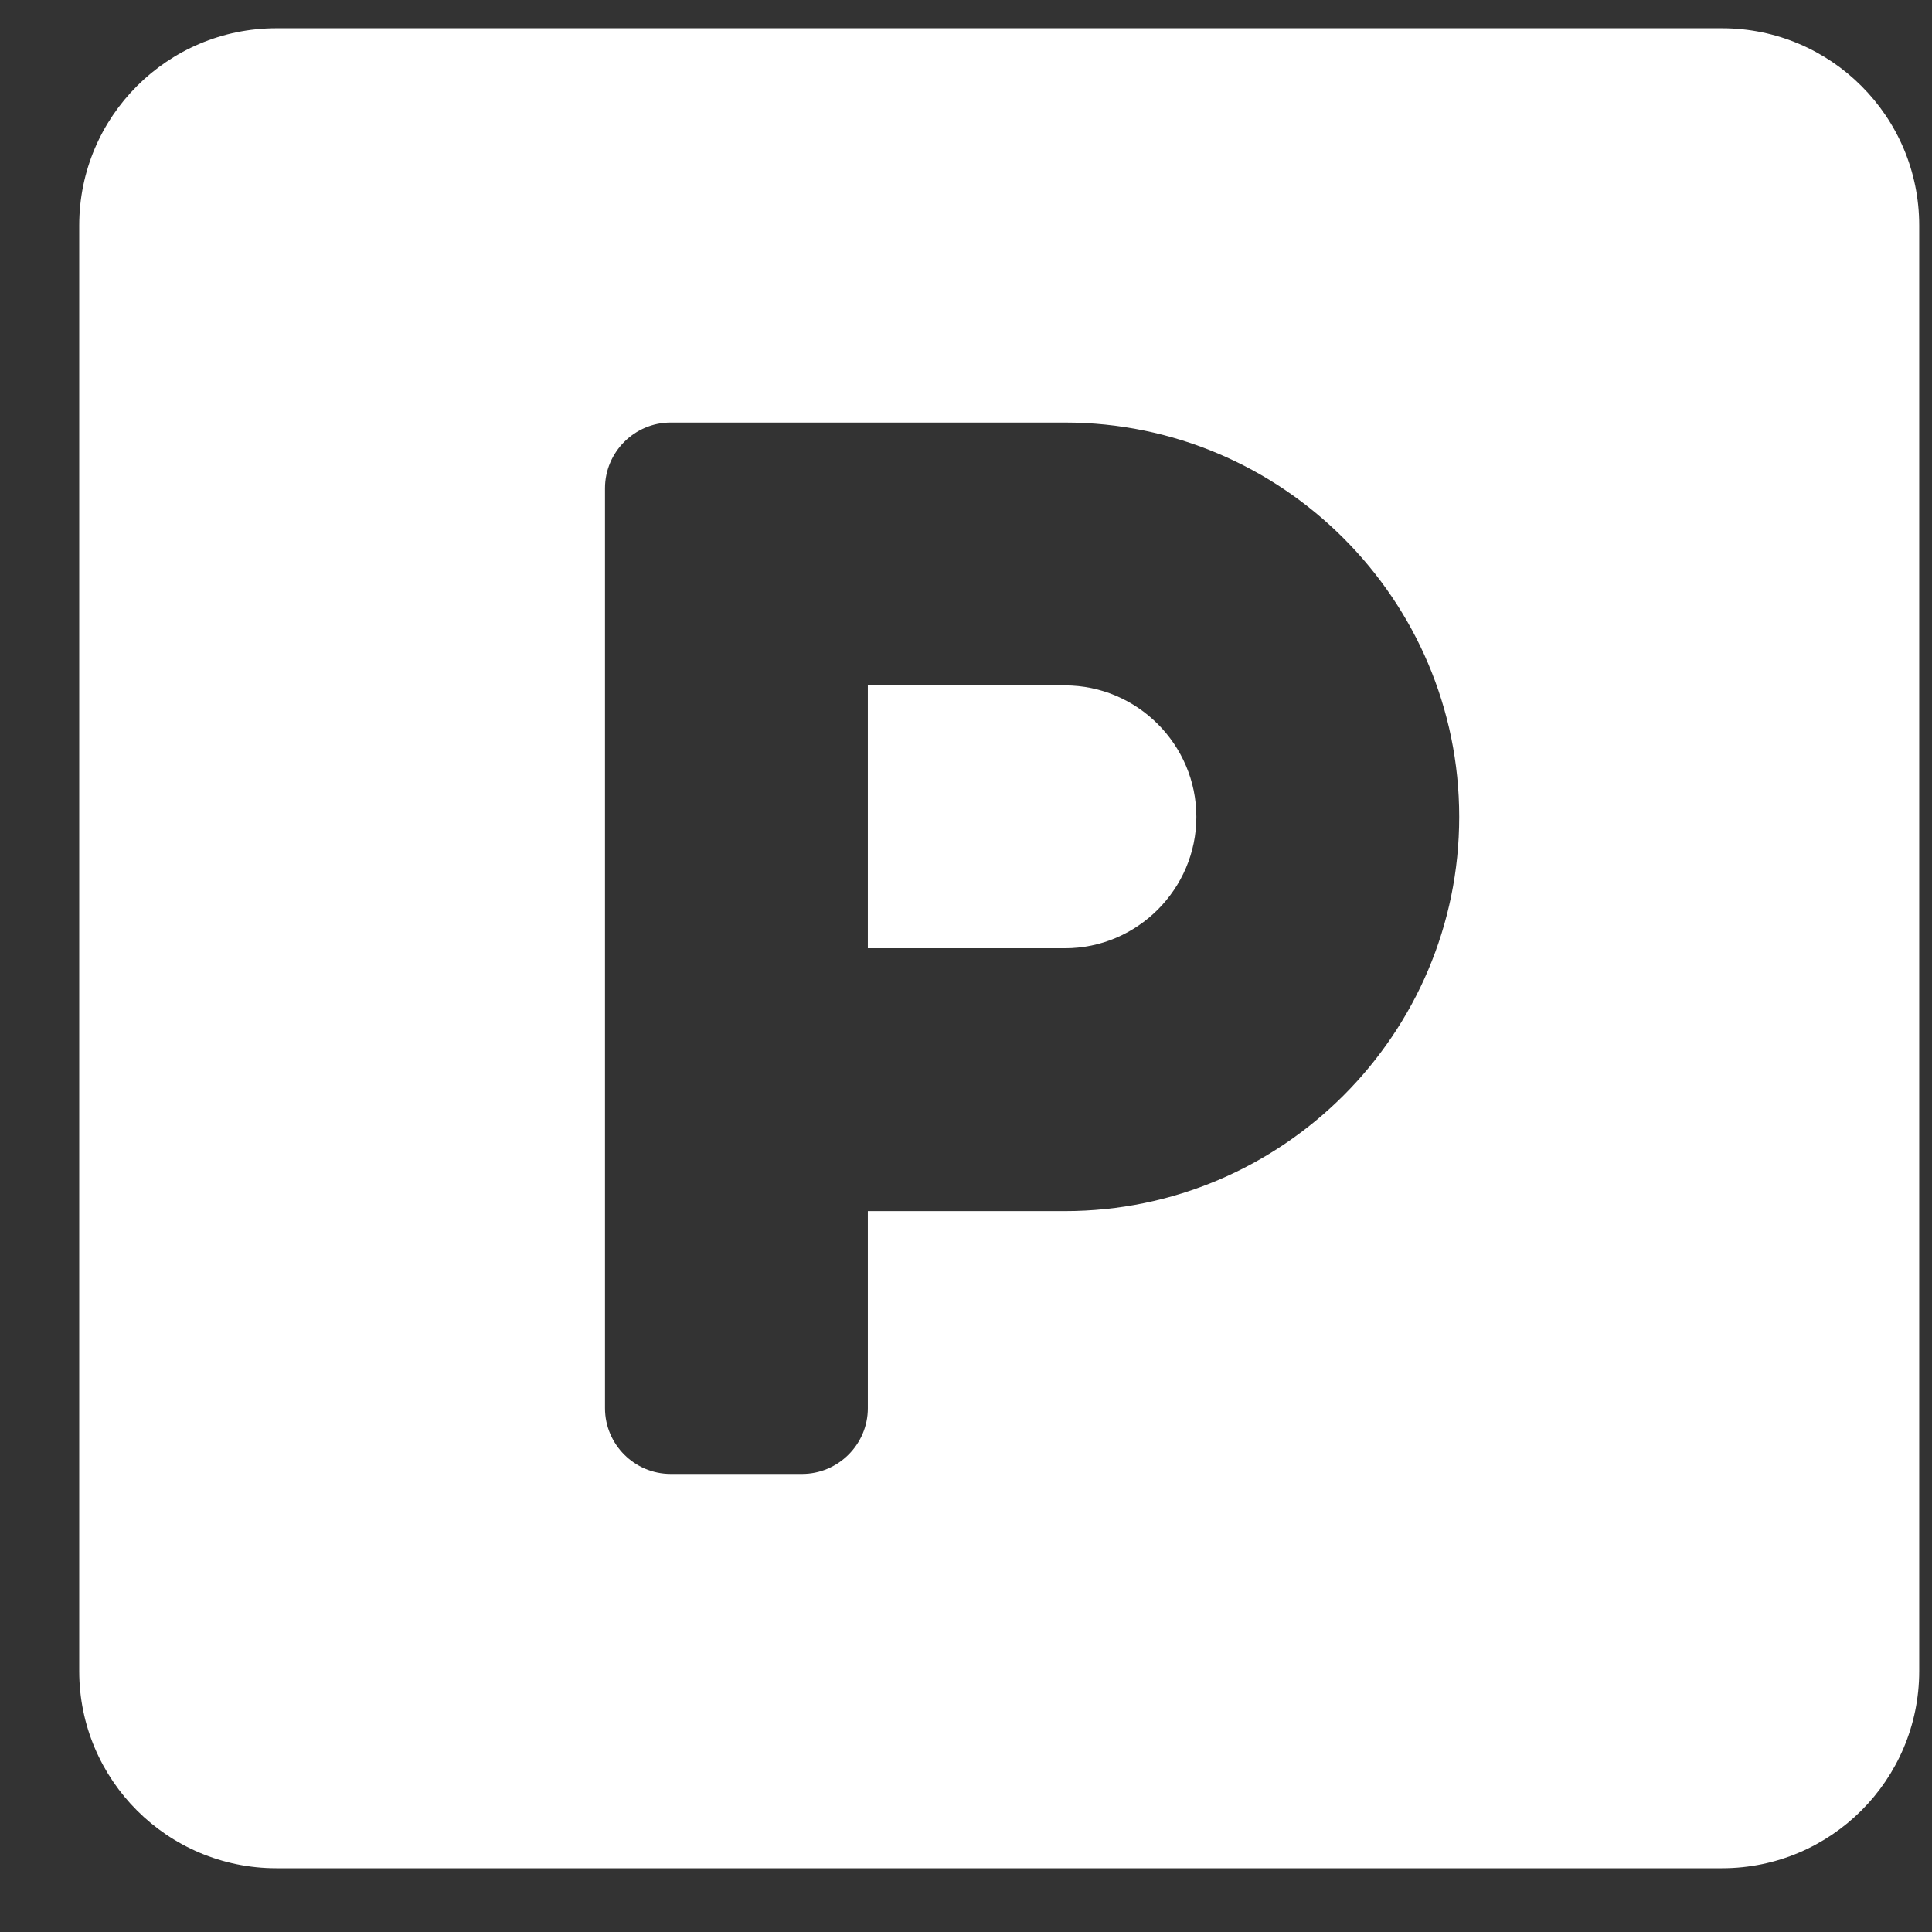<svg width="21" height="21" viewBox="0 0 21 21" fill="none" xmlns="http://www.w3.org/2000/svg">
<rect x="0" y="0" width="21" height="21" fill="#333333" stroke="none"/>
<path d="M18.718 0.307H3.004C1.821 0.307 0.861 1.267 0.861 2.45V18.164C0.861 19.347 1.821 20.307 3.004 20.307H18.718C19.901 20.307 20.861 19.347 20.861 18.164V2.45C20.861 1.267 19.901 0.307 18.718 0.307ZM11.576 13.164H9.433V15.307C9.433 15.7 9.111 16.021 8.718 16.021H7.29C6.897 16.021 6.576 15.7 6.576 15.307V5.307C6.576 4.914 6.897 4.593 7.29 4.593H11.576C13.937 4.593 15.861 6.517 15.861 8.879C15.861 11.24 13.937 13.164 11.576 13.164ZM11.576 7.45H9.433V10.307H11.576C12.361 10.307 13.004 9.664 13.004 8.879C13.004 8.093 12.361 7.45 11.576 7.45Z" fill="white"/>
</svg>
